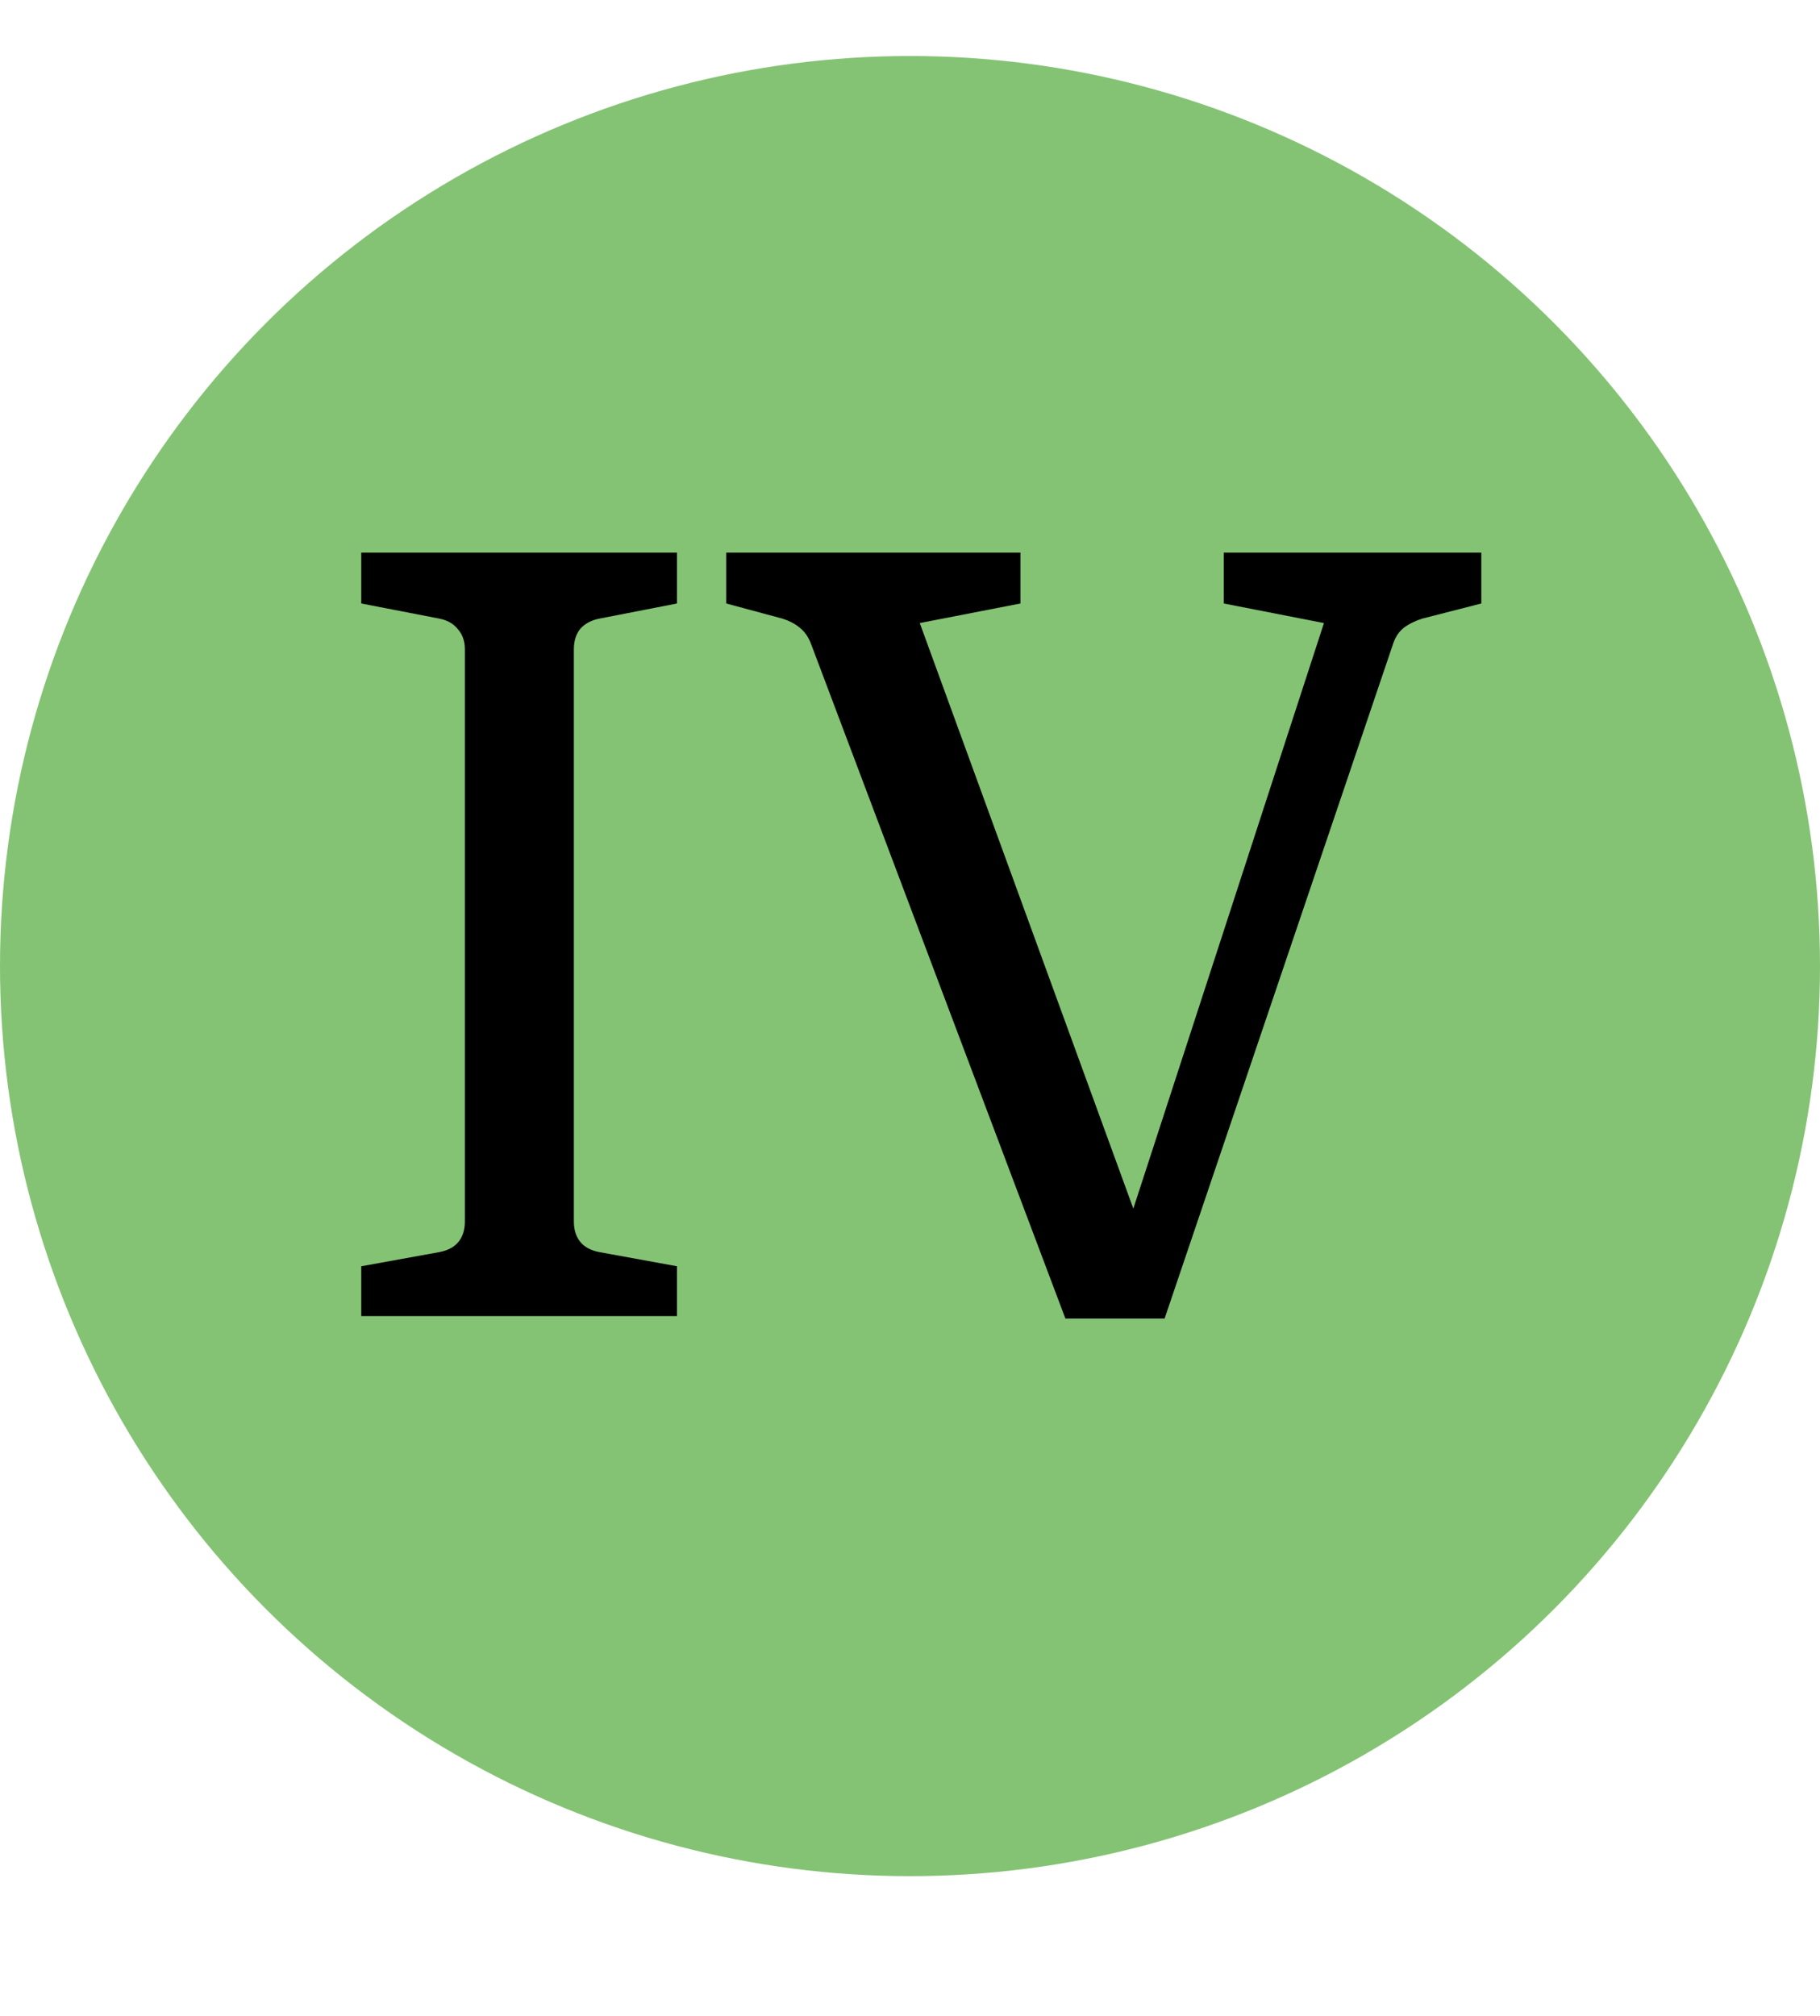 <svg width="65" height="72" viewBox="0 0 65 72" fill="none" xmlns="http://www.w3.org/2000/svg">
<circle cx="32.5" cy="34.5" r="32.5" fill="#84C374"/>
<path d="M24.178 19.736V21.551L21.403 22.092C21.112 22.151 20.885 22.273 20.722 22.459C20.571 22.645 20.495 22.89 20.495 23.192V43.614C20.495 43.916 20.571 44.161 20.722 44.347C20.873 44.533 21.1 44.655 21.403 44.714L24.178 45.22V47H12.902V45.22L15.695 44.714C15.998 44.655 16.225 44.533 16.376 44.347C16.527 44.161 16.603 43.916 16.603 43.614V23.192C16.603 22.901 16.521 22.663 16.358 22.476C16.207 22.279 15.986 22.151 15.695 22.092L12.902 21.551V19.736H24.178ZM41.593 47.087H38.05L28.974 23.017C28.881 22.762 28.747 22.564 28.572 22.424C28.409 22.284 28.2 22.174 27.944 22.092L25.937 21.551V19.736H36.444V21.551L32.849 22.25L40.476 43.16L47.284 22.25L43.705 21.551V19.736H52.904V21.551L50.792 22.092C50.536 22.174 50.315 22.284 50.129 22.424C49.954 22.564 49.826 22.762 49.745 23.017L41.593 47.087Z" fill="black"/>
</svg>
